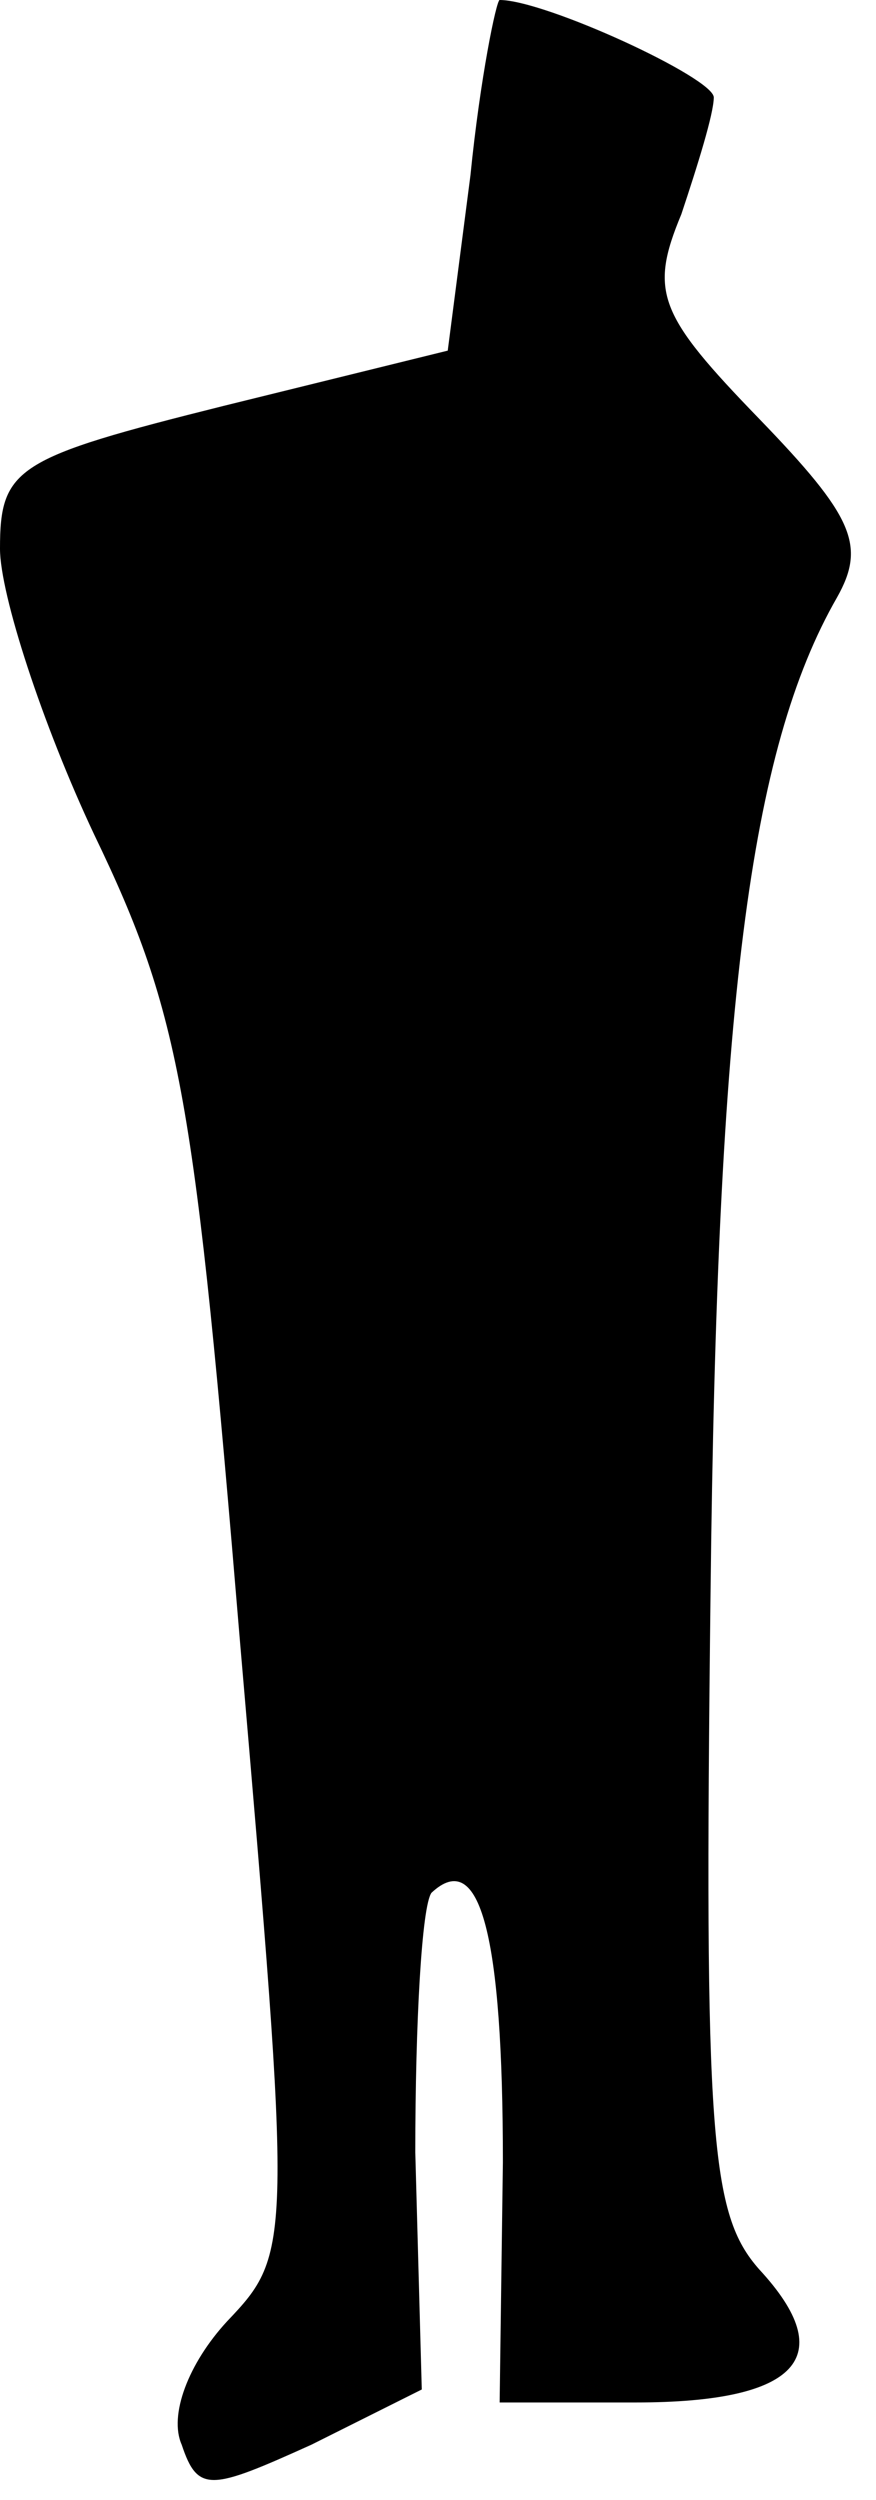 <?xml version="1.0" standalone="no"?>
<!DOCTYPE svg PUBLIC "-//W3C//DTD SVG 20010904//EN"
 "http://www.w3.org/TR/2001/REC-SVG-20010904/DTD/svg10.dtd">
<svg version="1.0" xmlns="http://www.w3.org/2000/svg"
 width="27pt" height="77pt" viewBox="0 0 27 77"
 preserveAspectRatio="xMidYMid meet">
<g transform="translate(0,77) scale(0.1,-0.1)"
fill="#000000" stroke="none">
<path fill="#000000" stroke="none" d="M145 716 l-7 -54 -69 -17 c-64 -16 -69
-19 -69 -44 0 -14 13 -54 29 -88 27 -56 31 -81 45 -249 16 -186 16 -188 -4
-209 -12 -13 -18 -29 -14 -38 5 -15 9 -14 40 0 l34 17 -2 73 c0 40 2 76 5 80
15 14 22 -13 22 -83 l-1 -74 42 0 c50 0 63 14 38 41 -15 17 -17 40 -15 208 2
181 12 260 39 307 9 16 5 25 -24 55 -31 32 -34 39 -24 63 5 15 10 31 10 36 0
6 -52 30 -66 30 -1 0 -6 -24 -9 -54z"/>
</g>
</svg>
